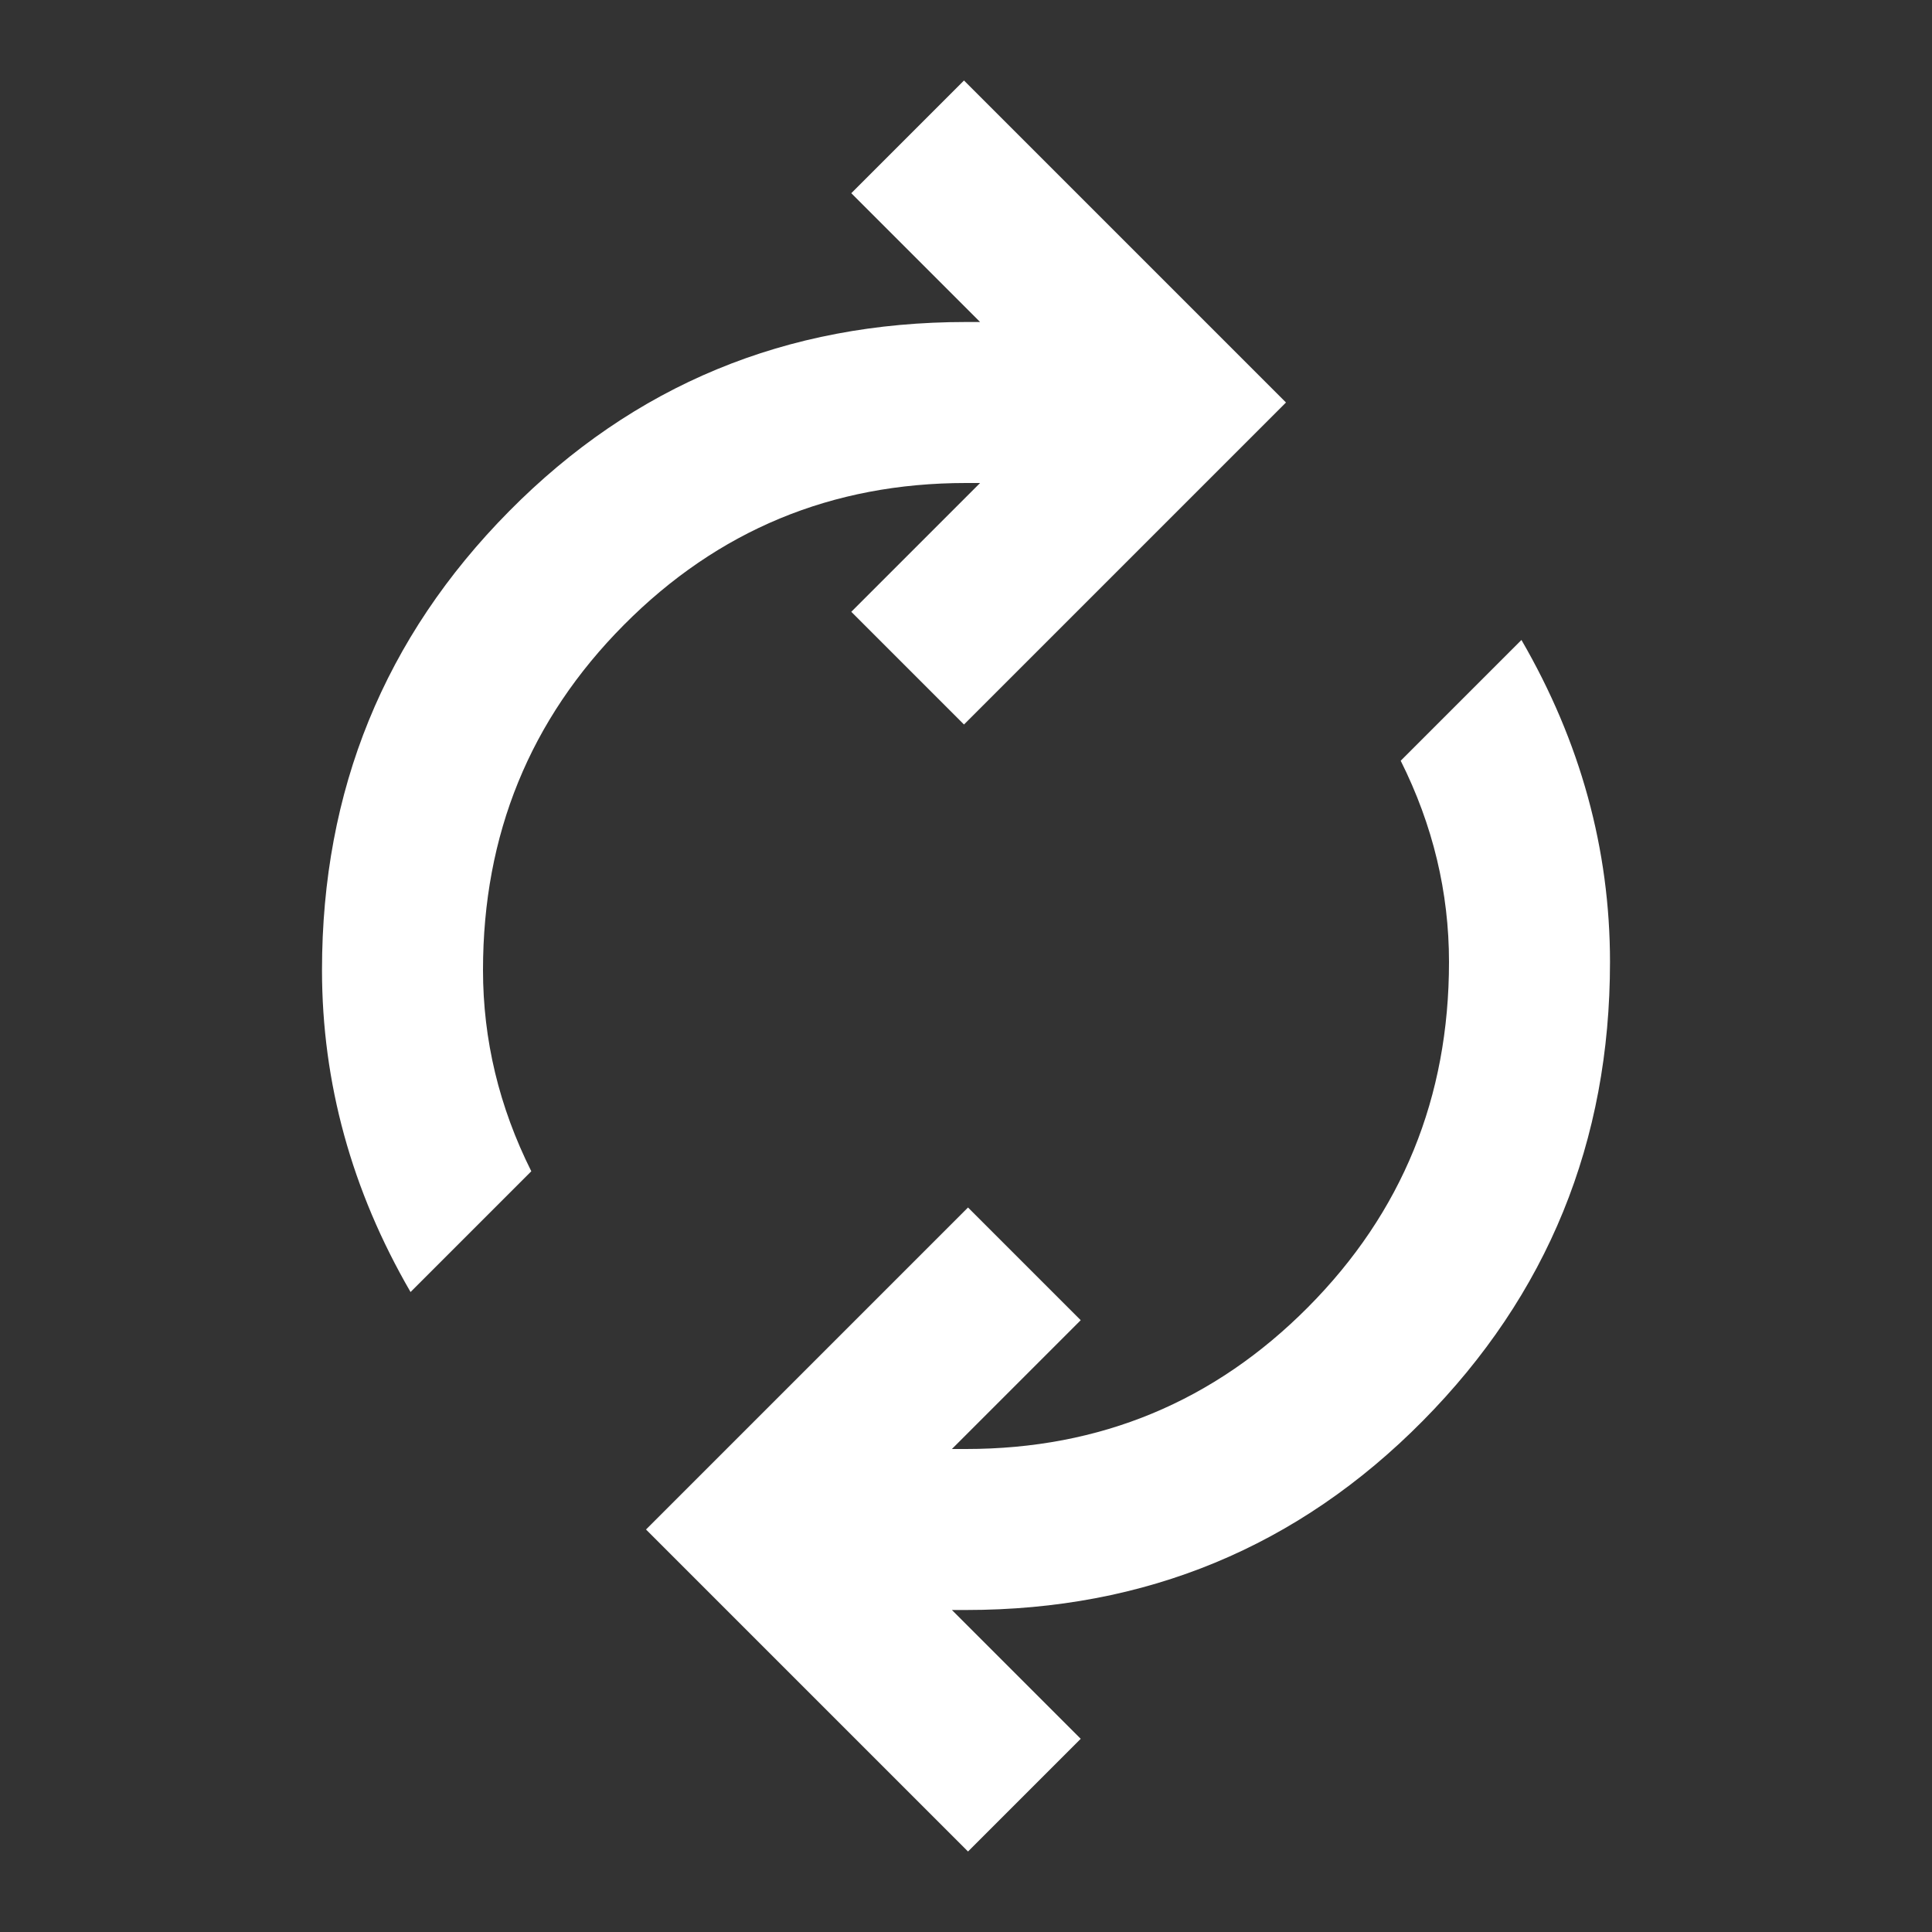 <svg xmlns="http://www.w3.org/2000/svg" width="24" height="24" viewBox="0 0 24 24" fill="none">
<rect x="0" y="0" width="24" height="24" fill="#333333" stroke="none"/>
<path d="M5.1 16.05C4.733 15.417 4.458 14.767 4.275 14.1C4.092 13.433 4 12.75 4 12.05C4 9.817 4.775 7.917 6.325 6.35C7.875 4.783 9.767 4 12 4H12.175L10.575 2.4L11.975 1L15.975 5L11.975 9L10.575 7.6L12.175 6H12C10.333 6 8.917 6.588 7.75 7.763C6.583 8.938 6 10.367 6 12.05C6 12.483 6.05 12.908 6.15 13.325C6.25 13.742 6.4 14.15 6.6 14.55L5.1 16.05ZM12.025 23L8.025 19L12.025 15L13.425 16.4L11.825 18H12C13.667 18 15.083 17.412 16.25 16.237C17.417 15.062 18 13.633 18 11.95C18 11.517 17.95 11.092 17.85 10.675C17.75 10.258 17.6 9.85 17.4 9.45L18.9 7.95C19.267 8.583 19.542 9.233 19.725 9.9C19.908 10.567 20 11.25 20 11.95C20 14.183 19.225 16.083 17.675 17.65C16.125 19.217 14.233 20 12 20H11.825L13.425 21.6L12.025 23Z" fill="white"/>
</svg>
